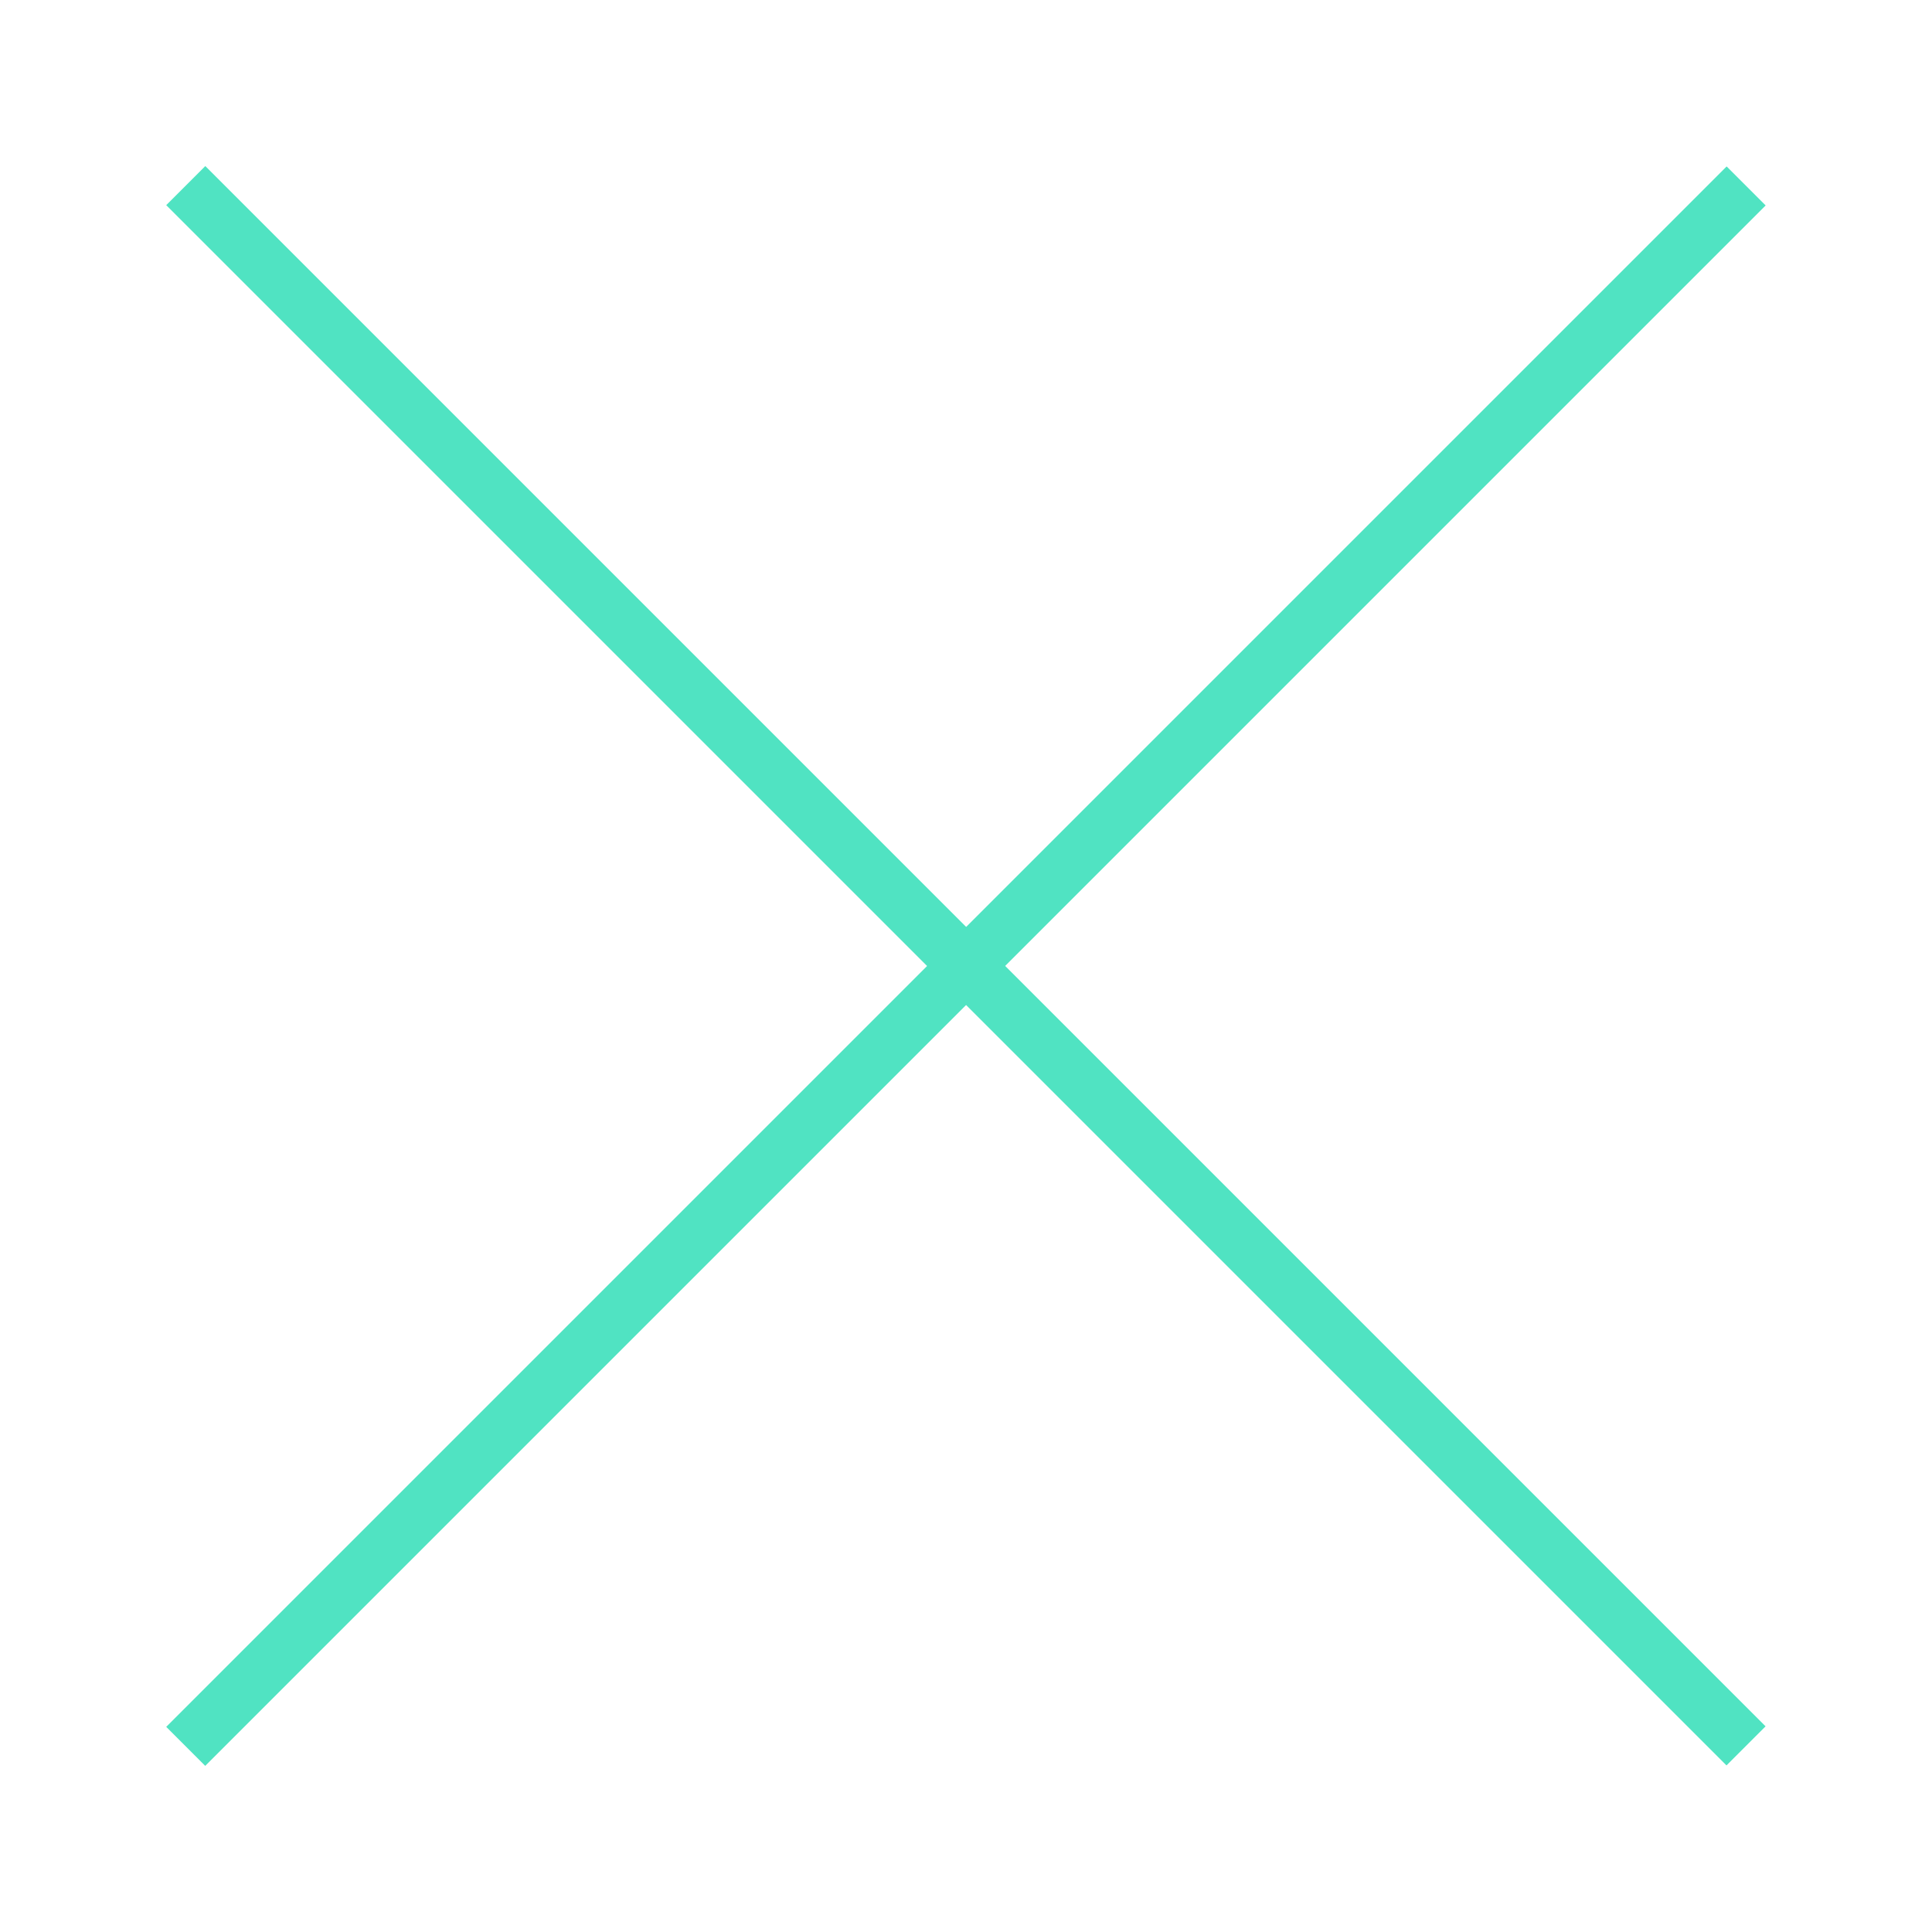 <svg id="Layer_3" data-name="Layer 3" xmlns="http://www.w3.org/2000/svg" viewBox="0 0 360 360"><defs><style>.cls-1{fill:#fff}.cls-2{fill:#50e3c2}</style></defs><title>thestocks</title><path class="cls-1" d="M0 0h360v360H0z"/><g id="Page-1"><g id="cross"><path id="Rectangle-2" class="cls-2" transform="rotate(-45 130.13 300.399)" d="M44.9 245.4h411.2v10.28H44.9z"/><path id="Rectangle-3" class="cls-2" transform="rotate(-45 130.13 300.399)" d="M245.4 44.9h10.3v411.16h-10.3z"/></g></g></svg>